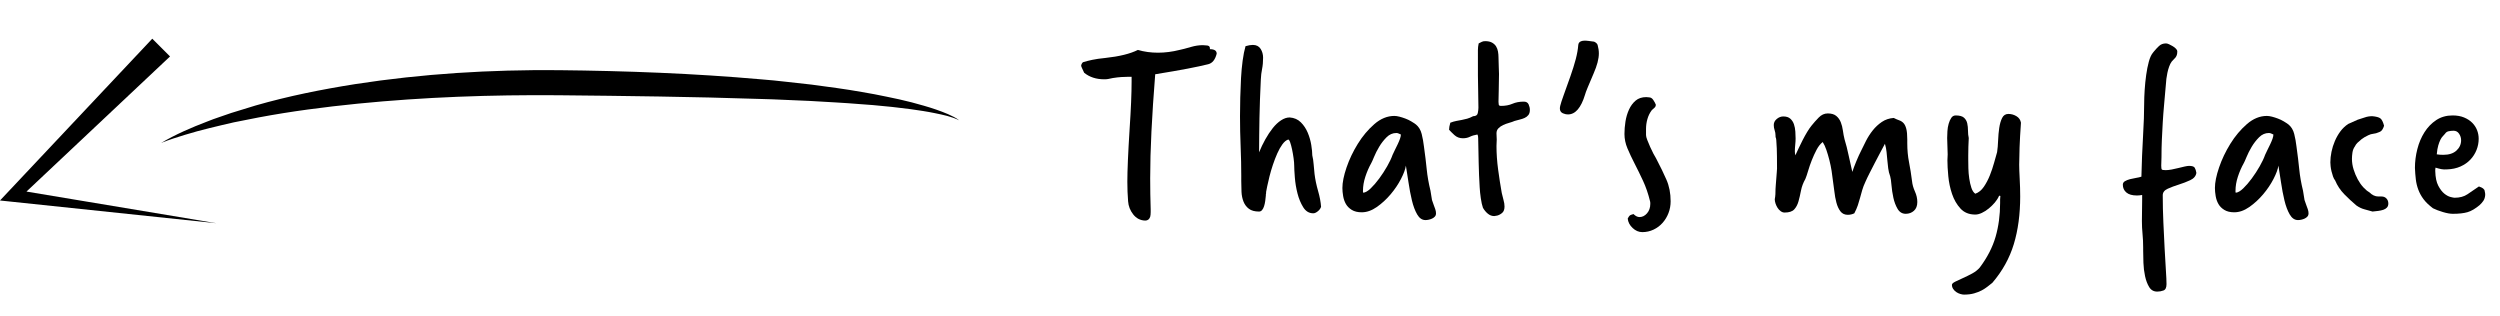 <?xml version="1.0" encoding="utf-8"?>
<!-- Generator: Adobe Illustrator 23.0.1, SVG Export Plug-In . SVG Version: 6.00 Build 0)  -->
<svg version="1.1" id="myface" xmlns="http://www.w3.org/2000/svg" xmlns:xlink="http://www.w3.org/1999/xlink" x="0px" y="0px"
	 viewBox="0 0 996.231 126.099" style="enable-background:new 0 0 996.231 126.099;" xml:space="preserve">
<g>
	<path class="st0" d="M458.538,84.499c0,0.4-0.017,0.75-0.05,1.05c-0.034,0.301-0.084,0.583-0.15,0.85c-0.334,1-1,1.5-2,1.5
		c-1.935-0.066-3.517-0.884-4.75-2.449c-1.234-1.567-1.917-3.316-2.05-5.25c-0.2-2.466-0.3-5.066-0.3-7.8c0-4.4,0.3-11.366,0.9-20.9
		c0.266-4,0.466-7.583,0.6-10.75c0.133-3.166,0.2-5.916,0.2-8.25v-1.9h-1.3c-0.8,0-1.717,0.034-2.75,0.1
		c-1.034,0.067-2.184,0.2-3.45,0.4c-0.734,0.134-1.3,0.25-1.7,0.35c-0.4,0.1-0.967,0.15-1.7,0.15c-3.2,0-5.867-0.866-8-2.6
		c-0.8-1.666-1.2-2.565-1.2-2.7c0-0.533,0.234-1.033,0.7-1.5c1.066-0.333,2.3-0.65,3.7-0.95c1.4-0.3,3.133-0.55,5.2-0.75
		c5.6-0.6,9.933-1.666,13-3.2c2.533,0.734,5.2,1.1,8,1.1c2.8,0,5.666-0.366,8.6-1.1c0.4-0.065,1.033-0.215,1.9-0.45
		c0.865-0.233,1.766-0.483,2.7-0.75c1.6-0.466,3.166-0.7,4.7-0.7c0.2,0,0.416,0.017,0.65,0.05c0.233,0.035,0.45,0.05,0.65,0.05
		c1,0,1.5,0.367,1.5,1.1v0.4c1.8,0,2.7,0.6,2.7,1.8c-0.6,2.4-1.734,3.8-3.4,4.2c-2.135,0.534-4.85,1.117-8.15,1.75
		c-3.3,0.634-7.617,1.384-12.95,2.25c-0.667,8.4-1.167,16-1.5,22.8c-0.334,6.8-0.5,13.035-0.5,18.7c0,2.134,0.016,4.217,0.05,6.25
		c0.033,2.034,0.083,4.084,0.15,6.15V84.499z"/>
	<path class="st0" d="M494.637,70.299c0-3.8-0.084-7.732-0.25-11.8c-0.167-4.065-0.25-8.1-0.25-12.1c0-2.4,0.033-4.916,0.1-7.55
		c0.066-2.633,0.166-5.183,0.301-7.65c0.133-2.466,0.35-4.816,0.65-7.05c0.299-2.233,0.682-4.15,1.149-5.75
		c1.133-0.333,2.101-0.5,2.899-0.5c1.4,0,2.434,0.517,3.101,1.55c0.665,1.034,1,2.217,1,3.55c0,1.667-0.134,3.15-0.399,4.45
		c-0.268,1.3-0.436,2.684-0.5,4.15c-0.135,2.934-0.25,5.65-0.351,8.15s-0.167,4.917-0.2,7.25c-0.034,2.334-0.066,4.617-0.1,6.85
		c-0.035,2.234-0.051,4.517-0.051,6.85c0.733-1.8,1.566-3.533,2.5-5.2c0.934-1.666,1.916-3.15,2.951-4.45
		c1.032-1.3,2.133-2.333,3.299-3.1c1.166-0.766,2.316-1.15,3.451-1.15c1.799,0.135,3.282,0.785,4.449,1.95
		c1.166,1.167,2.083,2.55,2.75,4.15c0.666,1.6,1.133,3.234,1.4,4.9c0.266,1.667,0.4,3.035,0.4,4.1
		c0.266,1.067,0.449,2.285,0.549,3.65c0.101,1.367,0.217,2.617,0.351,3.75c0.266,2.2,0.733,4.45,1.399,6.75
		c0.666,2.3,1.066,4.417,1.201,6.35c-0.201,0.667-0.635,1.266-1.301,1.8c-0.667,0.533-1.268,0.8-1.8,0.8c-1.667,0-3-0.8-4-2.4
		s-1.767-3.45-2.3-5.55c-0.535-2.1-0.885-4.215-1.051-6.35c-0.166-2.133-0.25-3.7-0.25-4.7c0-0.8-0.084-1.8-0.25-3
		s-0.367-2.35-0.6-3.45c-0.234-1.1-0.484-2.033-0.75-2.8c-0.268-0.766-0.534-1.15-0.8-1.15c-0.8,0.267-1.567,0.9-2.3,1.9
		c-0.734,1-1.418,2.217-2.051,3.65c-0.634,1.435-1.217,2.95-1.75,4.55c-0.533,1.6-0.984,3.134-1.35,4.6
		c-0.367,1.467-0.667,2.768-0.9,3.9c-0.234,1.134-0.384,1.9-0.449,2.3v0.5c0,0.134-0.018,0.217-0.051,0.25
		c-0.033,0.034-0.049,0.117-0.049,0.25v0.4c-0.068,0.734-0.15,1.467-0.25,2.2c-0.101,0.734-0.25,1.417-0.451,2.05
		c-0.199,0.634-0.467,1.15-0.799,1.55c-0.335,0.4-0.734,0.6-1.201,0.6c-1.734,0-3.084-0.367-4.049-1.1
		c-0.968-0.733-1.686-1.683-2.15-2.85c-0.467-1.166-0.734-2.466-0.801-3.9c-0.066-1.433-0.1-2.883-0.1-4.35V70.299z"/>
	<path class="st0" d="M571.336,81.699c0.201,0.534,0.4,1.084,0.601,1.65c0.2,0.565,0.3,1.116,0.3,1.65c0,0.532-0.15,0.966-0.449,1.3
		c-0.301,0.333-0.668,0.6-1.101,0.801c-0.435,0.199-0.884,0.35-1.351,0.449s-0.899,0.15-1.299,0.15c-1.335,0-2.436-0.75-3.301-2.25
		c-0.867-1.5-1.566-3.366-2.1-5.6c-0.535-2.233-0.984-4.6-1.35-7.1c-0.367-2.5-0.718-4.75-1.051-6.75
		c-0.199,1.4-0.85,3.167-1.949,5.3c-1.101,2.135-2.484,4.185-4.15,6.15c-1.668,1.967-3.5,3.65-5.5,5.05s-4,2.1-6,2.1
		c-1.6,0-2.918-0.317-3.95-0.95c-1.034-0.633-1.817-1.416-2.351-2.35c-0.533-0.933-0.899-1.982-1.1-3.15
		c-0.199-1.166-0.3-2.25-0.3-3.25c0-2.2,0.55-4.916,1.649-8.15c1.101-3.233,2.601-6.383,4.5-9.45c1.9-3.065,4.101-5.683,6.601-7.85
		c2.5-2.166,5.149-3.25,7.95-3.25c0.6,0,1.283,0.1,2.05,0.3c0.766,0.2,1.55,0.45,2.351,0.75c0.799,0.3,1.564,0.667,2.299,1.1
		c0.733,0.434,1.366,0.85,1.9,1.25c1.133,0.934,1.9,2.2,2.301,3.8c0.399,1.6,0.699,3.267,0.899,5c0.466,3.334,0.833,6.35,1.101,9.05
		c0.266,2.7,0.766,5.55,1.5,8.55l0.6,3.7L571.336,81.699z M543.137,76.499c0,0.067,0.016,0.117,0.05,0.15
		c0.032,0.035,0.05,0.084,0.05,0.15c0.865-0.065,1.865-0.65,3-1.75c1.133-1.1,2.266-2.416,3.4-3.95
		c1.133-1.533,2.183-3.15,3.15-4.85c0.965-1.7,1.682-3.216,2.149-4.55c0.266-0.6,0.583-1.266,0.95-2
		c0.365-0.733,0.732-1.483,1.1-2.25c0.365-0.766,0.666-1.483,0.9-2.15c0.232-0.666,0.35-1.232,0.35-1.7
		c-0.334-0.133-0.635-0.266-0.9-0.4c-0.267-0.133-0.566-0.2-0.899-0.2c-1.468,0-2.767,0.567-3.899,1.7
		c-1.135,1.134-2.117,2.4-2.951,3.8s-1.517,2.75-2.049,4.05c-0.535,1.3-0.9,2.117-1.101,2.45c-0.935,1.667-1.718,3.467-2.351,5.4
		c-0.634,1.935-0.949,3.8-0.949,5.6V76.499z"/>
	<path class="st0" d="M588.938,19.899c0-0.8,0.1-1.666,0.3-2.6c0.532-0.266,0.966-0.482,1.3-0.65c0.333-0.166,0.766-0.25,1.301-0.25
		c1.133,0,2.049,0.2,2.75,0.6c0.699,0.4,1.232,0.9,1.6,1.5c0.365,0.6,0.615,1.284,0.75,2.05c0.133,0.768,0.199,1.518,0.199,2.25
		c0,1.4,0.033,2.617,0.101,3.65c0.065,1.034,0.101,2.05,0.101,3.05c0,1.067-0.018,2.117-0.051,3.15
		c-0.034,1.035-0.05,2.084-0.05,3.15c0,0.734-0.017,1.5-0.05,2.3c-0.035,0.8-0.051,1.634-0.051,2.5c0,0.4,0.033,0.767,0.101,1.1
		c0.065,0.334,0.366,0.5,0.899,0.5c1.733,0,3.25-0.283,4.551-0.85c1.3-0.566,2.815-0.85,4.55-0.85c0.933,0,1.565,0.367,1.899,1.1
		c0.334,0.734,0.5,1.467,0.5,2.2c0,0.867-0.199,1.55-0.6,2.05s-0.9,0.884-1.5,1.15c-0.6,0.267-1.25,0.484-1.949,0.65
		c-0.701,0.167-1.385,0.35-2.051,0.55c-0.6,0.267-1.316,0.517-2.15,0.75c-0.834,0.234-1.617,0.517-2.35,0.85
		c-0.734,0.334-1.367,0.768-1.9,1.3c-0.533,0.534-0.799,1.2-0.799,2c0,0.467,0.016,0.9,0.049,1.3s0.051,0.8,0.051,1.2
		s-0.018,0.817-0.051,1.25c-0.033,0.434-0.049,0.884-0.049,1.35c0,3,0.215,6.117,0.649,9.35c0.433,3.234,0.915,6.35,1.45,9.35
		c0.199,0.935,0.433,1.867,0.699,2.8c0.266,0.934,0.4,1.8,0.4,2.6c0,1.135-0.3,1.966-0.9,2.5c-0.6,0.533-1.267,0.9-2,1.1
		c-0.666,0.133-1.066,0.201-1.199,0.201c-0.935,0-1.785-0.318-2.551-0.951c-0.767-0.634-1.416-1.417-1.949-2.35
		c-0.334-0.933-0.617-2.2-0.85-3.8c-0.234-1.6-0.385-3.065-0.451-4.4c-0.199-3.266-0.334-6.516-0.399-9.75
		c-0.067-3.233-0.134-6.483-0.2-9.75c0-0.266-0.018-0.516-0.05-0.75c-0.034-0.233-0.117-0.483-0.25-0.75c-1.2,0.2-2.2,0.5-3,0.9
		s-1.734,0.6-2.8,0.6c-1.334,0-2.467-0.433-3.4-1.3c-0.934-0.865-1.635-1.565-2.1-2.1c0-0.733,0.166-1.666,0.5-2.8
		c0.865-0.333,1.666-0.565,2.4-0.7c0.732-0.133,1.449-0.266,2.149-0.4c0.7-0.133,1.415-0.3,2.149-0.5c0.733-0.2,1.533-0.533,2.4-1
		c1.066,0,1.684-0.416,1.85-1.25c0.166-0.833,0.25-1.55,0.25-2.15c0-1.2-0.017-2.215-0.049-3.05
		c-0.035-0.833-0.051-2.016-0.051-3.55c0-1-0.018-2.016-0.05-3.05c-0.034-1.033-0.05-2.05-0.05-3.05V19.899z"/>
	<path class="st0" d="M635.236,16.599c0.732,0.334,1.201,0.767,1.4,1.3c0.332,1.2,0.5,2.334,0.5,3.4c0,2.135-0.699,4.8-2.1,8
		c-1,2.334-1.785,4.185-2.35,5.55c-0.568,1.367-0.918,2.317-1.051,2.85c-1.6,5.267-3.867,7.9-6.801,7.9c-0.6,0-1.133-0.1-1.6-0.3
		c-1.4-0.4-1.9-1.433-1.5-3.1c0.201-0.866,0.65-2.266,1.35-4.2c0.701-1.933,1.617-4.5,2.75-7.7c0.867-2.465,1.566-4.715,2.102-6.75
		c0.531-2.033,0.865-3.916,1-5.65c0.133-1.4,1.465-1.933,4-1.6L635.236,16.599z"/>
	<path class="st0" d="M660.336,63.899c1.333,2.535,2.565,5.084,3.7,7.65c1.133,2.567,1.699,5.45,1.699,8.65c0,1.667-0.284,3.234-0.85,4.7
		c-0.567,1.466-1.35,2.765-2.35,3.9c-1,1.133-2.2,2.033-3.601,2.7c-1.399,0.665-2.899,1-4.5,1c-1.399,0-2.685-0.55-3.85-1.649
		c-1.167-1.101-1.817-2.351-1.95-3.75c0.266-0.535,0.516-0.918,0.75-1.15c0.232-0.234,0.75-0.45,1.55-0.65
		c0.8,0.801,1.601,1.2,2.4,1.2c1.133,0,2.133-0.5,3-1.5c0.865-1,1.3-2.266,1.3-3.8c0-0.533-0.034-0.866-0.1-1
		c-0.734-3-1.668-5.716-2.801-8.15c-1.134-2.433-2.25-4.715-3.35-6.85c-1.1-2.133-2.05-4.15-2.85-6.05
		c-0.801-1.9-1.2-3.815-1.2-5.75c0-1.6,0.133-3.25,0.399-4.95c0.266-1.7,0.733-3.283,1.4-4.75c0.666-1.466,1.55-2.666,2.65-3.6
		c1.1-0.933,2.516-1.4,4.25-1.4c0.199,0,0.383,0.017,0.55,0.05c0.165,0.034,0.35,0.05,0.55,0.05c0.666,0,1.232,0.35,1.7,1.05
		c0.466,0.7,0.8,1.317,1,1.85c0,0.534-0.185,0.95-0.55,1.25c-0.367,0.3-0.718,0.617-1.051,0.95c-0.8,1.067-1.384,2.25-1.75,3.55
		c-0.367,1.3-0.55,2.617-0.55,3.95v2.4c0,0.467,0.166,1.135,0.5,2c0.333,0.867,0.716,1.785,1.15,2.75
		c0.433,0.967,0.865,1.867,1.3,2.7c0.433,0.834,0.783,1.45,1.05,1.85L660.336,63.899z"/>
	<path class="st0" d="M760.035,57.099c0,2.667,0.232,5.184,0.7,7.55c0.465,2.367,0.865,4.884,1.199,7.55c0.133,1.334,0.516,2.7,1.15,4.1
		c0.633,1.4,0.95,2.8,0.95,4.2c0,1.534-0.45,2.7-1.351,3.5c-0.899,0.8-1.984,1.2-3.25,1.2c-1.399,0-2.484-0.65-3.25-1.95
		c-0.767-1.3-1.334-2.8-1.699-4.5c-0.367-1.7-0.617-3.366-0.75-5c-0.135-1.633-0.301-2.783-0.5-3.45
		c-0.4-1.065-0.668-2.15-0.801-3.25c-0.134-1.1-0.25-2.183-0.35-3.25c-0.1-1.065-0.2-2.133-0.3-3.2
		c-0.101-1.066-0.317-2.166-0.65-3.3c-0.6,1.135-1.25,2.35-1.95,3.65c-0.699,1.3-1.399,2.634-2.1,4c-0.7,1.367-1.385,2.7-2.05,4
		c-0.667,1.3-1.234,2.484-1.7,3.55c-0.534,1.134-0.95,2.217-1.25,3.25c-0.3,1.034-0.584,2.05-0.85,3.05c-0.268,1-0.567,2-0.9,3
		c-0.334,1-0.8,2.066-1.4,3.2c-0.8,0.399-1.667,0.601-2.6,0.601c-1.268,0-2.25-0.468-2.95-1.4c-0.7-0.933-1.234-2.1-1.6-3.5
		c-0.367-1.4-0.635-2.866-0.8-4.4c-0.168-1.533-0.351-2.9-0.551-4.1c-0.134-1.266-0.316-2.633-0.55-4.1
		c-0.234-1.466-0.534-2.916-0.899-4.35c-0.367-1.433-0.768-2.783-1.2-4.05c-0.435-1.266-0.917-2.3-1.45-3.1
		c-0.935,0.734-1.75,1.767-2.45,3.1c-0.7,1.334-1.334,2.717-1.899,4.15c-0.567,1.434-1.051,2.834-1.45,4.2
		c-0.4,1.367-0.768,2.45-1.101,3.25c-0.867,1.535-1.449,3.084-1.75,4.65c-0.3,1.567-0.634,3-1,4.3c-0.367,1.3-0.934,2.367-1.699,3.2
		c-0.768,0.833-2.051,1.25-3.851,1.25c-0.534,0-1.05-0.185-1.55-0.55c-0.5-0.367-0.917-0.815-1.25-1.35
		c-0.334-0.533-0.6-1.1-0.8-1.7s-0.3-1.166-0.3-1.7c0.133-0.666,0.215-1.333,0.25-2c0.032-0.666,0.05-1.366,0.05-2.1
		c0-0.2,0.032-0.7,0.1-1.5c0.065-0.8,0.133-1.65,0.2-2.55c0.065-0.9,0.133-1.75,0.2-2.55c0.065-0.8,0.1-1.3,0.1-1.5
		c0-3.733-0.034-6.416-0.1-8.05c-0.067-1.633-0.135-2.75-0.2-3.35c-0.067-0.6-0.135-0.916-0.2-0.95c-0.067-0.033-0.1-0.316-0.1-0.85
		c0-0.733-0.117-1.433-0.351-2.1c-0.234-0.666-0.35-1.366-0.35-2.1c0-0.933,0.4-1.732,1.2-2.4c0.8-0.666,1.665-1,2.6-1
		c1.2,0,2.133,0.3,2.8,0.9c0.666,0.6,1.15,1.35,1.45,2.25c0.3,0.9,0.483,1.867,0.55,2.9c0.066,1.034,0.101,1.95,0.101,2.75
		c0,0.734-0.05,1.567-0.15,2.5c-0.1,0.934-0.149,1.8-0.149,2.6c0,0.4,0.065,0.935,0.199,1.6c0.4-0.866,0.851-1.833,1.351-2.9
		c0.5-1.065,1.032-2.15,1.6-3.25c0.565-1.1,1.15-2.15,1.75-3.15c0.601-1,1.2-1.866,1.8-2.6c0.801-1,1.733-2.05,2.801-3.15
		c1.065-1.1,2.266-1.65,3.6-1.65c1.466,0,2.6,0.334,3.4,1c0.8,0.667,1.399,1.5,1.8,2.5c0.399,1,0.683,2.117,0.85,3.35
		c0.166,1.234,0.383,2.385,0.65,3.45c0.6,1.935,1.149,4.1,1.649,6.5s0.983,4.567,1.45,6.5c0.133-0.466,0.351-1.083,0.65-1.85
		c0.3-0.766,0.615-1.565,0.95-2.4c0.332-0.833,0.665-1.6,1-2.3c0.332-0.7,0.6-1.25,0.8-1.65c0.6-1.266,1.282-2.65,2.05-4.15
		c0.766-1.5,1.666-2.9,2.7-4.2c1.032-1.3,2.232-2.416,3.6-3.35c1.366-0.933,2.95-1.466,4.75-1.6c0.8,0.4,1.533,0.717,2.2,0.95
		c0.666,0.234,1.232,0.6,1.7,1.1c0.466,0.5,0.833,1.25,1.1,2.25c0.266,1,0.4,2.435,0.4,4.3V57.099z"/>
	<path class="st0" d="M784.334,63.699c0,0.934,0.016,2.067,0.05,3.4c0.032,1.334,0.149,2.684,0.35,4.05c0.2,1.367,0.483,2.6,0.851,3.7
		c0.365,1.1,0.883,1.884,1.55,2.35c1.333-0.466,2.466-1.383,3.399-2.75c0.934-1.366,1.733-2.883,2.4-4.55
		c0.666-1.666,1.232-3.35,1.7-5.05c0.466-1.7,0.865-3.116,1.2-4.25c0.199-1.333,0.332-2.883,0.399-4.65
		c0.065-1.766,0.216-3.433,0.45-5c0.232-1.566,0.615-2.883,1.15-3.95c0.532-1.065,1.365-1.6,2.5-1.6c1.133,0,2.199,0.3,3.199,0.9
		c1,0.6,1.601,1.467,1.801,2.6c-0.268,3.8-0.45,7.084-0.551,9.85c-0.1,2.767-0.149,5.05-0.149,6.85c0,0.6,0.016,1.4,0.05,2.4
		c0.033,1,0.083,2.084,0.15,3.25c0.065,1.167,0.115,2.367,0.149,3.6c0.033,1.234,0.05,2.384,0.05,3.45c0,7.066-0.85,13.4-2.55,19
		s-4.55,10.732-8.55,15.4c-0.6,0.465-1.234,0.965-1.9,1.5c-0.667,0.533-1.434,1.033-2.3,1.5c-0.867,0.465-1.884,0.865-3.05,1.199
		c-1.167,0.334-2.518,0.5-4.05,0.5c-0.4,0-0.885-0.084-1.45-0.25c-0.567-0.166-1.1-0.416-1.6-0.75s-0.918-0.75-1.25-1.25
		c-0.335-0.5-0.5-1.049-0.5-1.649c0-0.399,0.433-0.817,1.3-1.25c0.865-0.435,1.899-0.917,3.1-1.45c1.2-0.534,2.416-1.135,3.65-1.8
		c1.232-0.667,2.25-1.468,3.05-2.399c3-4,5.1-8.085,6.3-12.25c1.2-4.168,1.8-8.65,1.8-13.451c0-0.533,0-1.016,0-1.45
		c0-0.433,0.033-0.883,0.101-1.35c-0.067-0.066-0.234-0.1-0.5-0.1c-0.4,0.935-0.968,1.834-1.7,2.7c-0.734,0.867-1.55,1.667-2.45,2.4
		c-0.899,0.733-1.817,1.315-2.75,1.75c-0.935,0.432-1.8,0.65-2.6,0.65c-2.468,0-4.435-0.8-5.9-2.4c-1.467-1.6-2.584-3.533-3.35-5.8
		c-0.768-2.266-1.268-4.633-1.5-7.1c-0.234-2.466-0.351-4.566-0.351-6.3c0-0.4,0.016-0.8,0.051-1.2c0.032-0.4,0.05-0.8,0.05-1.2
		c0-1.133-0.034-2.216-0.101-3.25c-0.066-1.033-0.1-2.116-0.1-3.25c0-0.8,0.033-1.716,0.1-2.75c0.066-1.033,0.233-2.016,0.5-2.95
		c0.266-0.933,0.616-1.715,1.051-2.35c0.433-0.633,1.016-0.95,1.75-0.95c1.532,0,2.633,0.3,3.3,0.9c0.665,0.6,1.1,1.35,1.3,2.25
		s0.3,1.884,0.3,2.95c0,1.067,0.101,2.034,0.3,2.9c-0.066,0.935-0.117,2.117-0.149,3.55c-0.034,1.435-0.05,2.584-0.05,3.45V63.699z"
		/>
	<path class="st0" d="M854.034,98.6c0-1.867-0.084-3.65-0.25-5.351c-0.167-1.7-0.25-3.417-0.25-5.149c0-1.335,0.016-2.75,0.05-4.25
		c0.033-1.5,0.05-2.916,0.05-4.25v-1.9c-0.399,0.067-0.767,0.117-1.1,0.15c-0.334,0.034-0.667,0.05-1,0.05
		c-1.867,0-3.268-0.4-4.2-1.2c-0.935-0.8-1.399-1.833-1.399-3.1c0-0.6,0.282-1.066,0.85-1.4c0.565-0.333,1.232-0.6,2-0.8
		c0.766-0.2,1.565-0.366,2.4-0.5c0.832-0.133,1.55-0.3,2.149-0.5c0.133-5.666,0.351-11.033,0.65-16.1c0.3-5.065,0.45-9.4,0.45-13
		c0-1.6,0.065-3.416,0.199-5.45c0.133-2.033,0.333-4.016,0.601-5.95c0.266-1.933,0.615-3.7,1.05-5.3c0.433-1.6,0.982-2.8,1.65-3.6
		l0.399-0.5c0.601-0.733,1.266-1.45,2-2.15c0.733-0.7,1.666-1.05,2.8-1.05c0.333,0,0.75,0.117,1.25,0.35c0.5,0.234,1,0.5,1.5,0.8
		c0.5,0.3,0.916,0.634,1.25,1c0.333,0.367,0.5,0.684,0.5,0.95c0,0.667-0.066,1.185-0.199,1.55c-0.135,0.367-0.301,0.684-0.5,0.95
		c-0.2,0.267-0.435,0.517-0.7,0.75c-0.268,0.234-0.534,0.517-0.8,0.85c-0.4,0.534-0.75,1.217-1.051,2.05
		c-0.3,0.834-0.534,1.667-0.699,2.5c-0.168,0.834-0.301,1.617-0.4,2.35c-0.1,0.734-0.15,1.3-0.15,1.7
		c-0.267,3.134-0.517,5.967-0.75,8.5c-0.234,2.534-0.417,4.95-0.55,7.25c-0.134,2.3-0.25,4.567-0.35,6.8
		c-0.101,2.234-0.15,4.55-0.15,6.95c0,0.467-0.017,1.05-0.05,1.75c-0.034,0.7-0.05,1.25-0.05,1.65c0,0.867,0.083,1.384,0.25,1.55
		c0.165,0.167,0.683,0.25,1.55,0.25c0.666,0,1.45-0.083,2.35-0.25c0.9-0.166,1.801-0.365,2.7-0.6c0.9-0.233,1.733-0.433,2.5-0.6
		c0.766-0.166,1.351-0.25,1.75-0.25c1.2,0,1.95,0.25,2.25,0.75s0.516,1.184,0.65,2.05c-0.2,1.267-1.018,2.234-2.45,2.9
		c-1.435,0.667-2.95,1.25-4.55,1.75c-1.601,0.5-3.067,1.05-4.4,1.65c-1.334,0.6-2,1.467-2,2.6c0,3.535,0.083,7.15,0.25,10.85
		c0.166,3.701,0.333,7.166,0.5,10.4c0.166,3.232,0.333,6.1,0.5,8.6c0.166,2.5,0.25,4.351,0.25,5.551c0,1.4-0.399,2.25-1.2,2.55
		c-0.8,0.3-1.634,0.45-2.5,0.45c-1.399,0-2.467-0.6-3.199-1.801c-0.734-1.199-1.285-2.649-1.65-4.35
		c-0.367-1.699-0.584-3.467-0.65-5.3c-0.066-1.835-0.1-3.417-0.1-4.75V98.6z"/>
	<path class="st0" d="M919.032,81.699c0.2,0.534,0.4,1.084,0.601,1.65c0.199,0.565,0.3,1.116,0.3,1.65c0,0.532-0.15,0.966-0.45,1.3
		c-0.3,0.333-0.667,0.6-1.1,0.801c-0.435,0.199-0.885,0.35-1.351,0.449c-0.467,0.1-0.899,0.15-1.3,0.15
		c-1.334,0-2.435-0.75-3.3-2.25c-0.867-1.5-1.567-3.366-2.101-5.6c-0.534-2.233-0.984-4.6-1.35-7.1c-0.367-2.5-0.717-4.75-1.05-6.75
		c-0.2,1.4-0.851,3.167-1.95,5.3c-1.1,2.135-2.484,4.185-4.15,6.15c-1.667,1.967-3.5,3.65-5.5,5.05s-4,2.1-6,2.1
		c-1.6,0-2.917-0.317-3.949-0.95c-1.035-0.633-1.817-1.416-2.351-2.35c-0.534-0.933-0.899-1.982-1.1-3.15
		c-0.2-1.166-0.3-2.25-0.3-3.25c0-2.2,0.55-4.916,1.649-8.15c1.101-3.233,2.601-6.383,4.5-9.45c1.9-3.065,4.101-5.683,6.601-7.85
		c2.5-2.166,5.149-3.25,7.949-3.25c0.601,0,1.283,0.1,2.051,0.3c0.766,0.2,1.55,0.45,2.35,0.75s1.565,0.667,2.3,1.1
		c0.733,0.434,1.366,0.85,1.9,1.25c1.133,0.934,1.899,2.2,2.3,3.8s0.7,3.267,0.9,5c0.465,3.334,0.832,6.35,1.1,9.05
		c0.266,2.7,0.766,5.55,1.5,8.55l0.6,3.7L919.032,81.699z M890.832,76.499c0,0.067,0.016,0.117,0.051,0.15
		c0.032,0.035,0.05,0.084,0.05,0.15c0.865-0.065,1.865-0.65,3-1.75c1.133-1.1,2.266-2.416,3.399-3.95
		c1.133-1.533,2.184-3.15,3.15-4.85c0.966-1.7,1.683-3.216,2.15-4.55c0.266-0.6,0.582-1.266,0.949-2
		c0.366-0.733,0.733-1.483,1.101-2.25c0.365-0.766,0.665-1.483,0.899-2.15c0.233-0.666,0.351-1.232,0.351-1.7
		c-0.335-0.133-0.635-0.266-0.9-0.4c-0.267-0.133-0.567-0.2-0.899-0.2c-1.468,0-2.768,0.567-3.9,1.7
		c-1.135,1.134-2.117,2.4-2.95,3.8c-0.834,1.4-1.517,2.75-2.05,4.05c-0.534,1.3-0.9,2.117-1.1,2.45
		c-0.935,1.667-1.718,3.467-2.351,5.4c-0.634,1.935-0.95,3.8-0.95,5.6V76.499z"/>
	<path class="st0" d="M949.032,78.299c0.8,0,1.45,0.268,1.95,0.8c0.5,0.534,0.75,1.2,0.75,2c0,0.667-0.185,1.2-0.55,1.6
		c-0.367,0.4-0.851,0.7-1.45,0.9c-0.601,0.2-1.284,0.35-2.05,0.45c-0.768,0.1-1.518,0.183-2.25,0.25
		c-1.135-0.334-2.218-0.634-3.25-0.9c-1.035-0.266-2.085-0.766-3.15-1.5c-1.667-1.4-3.284-2.9-4.85-4.5
		c-1.567-1.6-2.785-3.433-3.65-5.5c-0.334-0.4-0.617-0.933-0.85-1.6c-0.234-0.666-0.435-1.35-0.601-2.05
		c-0.167-0.7-0.284-1.366-0.35-2c-0.067-0.633-0.101-1.15-0.101-1.55c0-1.333,0.15-2.733,0.45-4.2c0.3-1.466,0.75-2.9,1.351-4.3
		c0.6-1.4,1.332-2.683,2.199-3.85c0.866-1.166,1.9-2.15,3.101-2.95l3.8-1.7c0.933-0.266,1.865-0.566,2.8-0.9
		c0.933-0.333,1.933-0.5,3-0.5c1.533,0.135,2.601,0.417,3.2,0.85c0.6,0.435,1.1,1.417,1.5,2.95c-0.067,0.334-0.268,0.8-0.6,1.4
		c-0.335,0.6-0.835,1-1.5,1.2c-0.734,0.334-1.45,0.534-2.15,0.6c-0.7,0.067-1.385,0.268-2.05,0.6c-1.135,0.535-2.034,1.067-2.7,1.6
		c-0.667,0.534-1.2,1-1.6,1.4c-0.468,0.467-0.801,0.935-1,1.4c-0.535,0.734-0.867,1.567-1,2.5c-0.135,0.935-0.2,1.768-0.2,2.5
		c0,1.4,0.216,2.8,0.649,4.2s0.983,2.717,1.65,3.95c0.666,1.234,1.416,2.3,2.25,3.2c0.833,0.9,1.615,1.55,2.35,1.95
		c1.133,1.134,2.333,1.7,3.601,1.7H949.032z"/>
	<path class="st0" d="M962.332,66.899c0-2.465,0.315-4.95,0.949-7.45c0.633-2.5,1.583-4.75,2.851-6.75c1.266-2,2.833-3.616,4.7-4.85
		c1.865-1.233,4.032-1.85,6.5-1.85c1.732,0,3.25,0.267,4.55,0.8c1.3,0.535,2.383,1.234,3.25,2.1c0.865,0.867,1.516,1.85,1.95,2.95
		c0.433,1.1,0.649,2.25,0.649,3.45c0,1.535-0.284,3.018-0.85,4.45c-0.567,1.435-1.385,2.717-2.45,3.85
		c-1.067,1.134-2.385,2.05-3.95,2.75c-1.567,0.7-3.35,1.084-5.35,1.15c-0.867,0.067-1.635,0.034-2.3-0.1
		c-0.668-0.133-1.435-0.333-2.301-0.6c-0.066,0.334-0.1,0.617-0.1,0.85c0,0.234,0,0.417,0,0.55c0.065,2.467,0.466,4.4,1.2,5.8
		c0.732,1.4,1.532,2.45,2.399,3.15c0.866,0.7,1.7,1.15,2.5,1.35c0.801,0.2,1.333,0.3,1.601,0.3c2.065,0,3.782-0.465,5.149-1.4
		c1.366-0.933,2.883-1.965,4.551-3.1c0.332,0.135,0.699,0.285,1.1,0.45c0.4,0.167,0.766,0.484,1.1,0.95
		c0.066,0.4,0.133,0.717,0.2,0.95c0.065,0.234,0.101,0.584,0.101,1.05c-0.067,0.934-0.317,1.717-0.75,2.35
		c-0.435,0.635-0.918,1.185-1.45,1.65c-1.734,1.467-3.351,2.416-4.851,2.85c-1.5,0.434-3.449,0.65-5.85,0.65
		c-1.067,0-2.385-0.234-3.95-0.7c-1.567-0.467-2.884-0.967-3.95-1.5c-1.6-1.2-2.85-2.4-3.75-3.6c-0.899-1.2-1.6-2.465-2.1-3.8
		c-0.5-1.333-0.834-2.716-1-4.15C962.515,70.016,962.397,68.499,962.332,66.899z M971.031,61.499c0.266,0.067,0.684,0.117,1.25,0.15
		c0.566,0.035,1.016,0.05,1.351,0.05c2.266,0,4.016-0.566,5.25-1.7c1.232-1.133,1.85-2.5,1.85-4.1c0-0.933-0.267-1.8-0.8-2.6
		c-0.534-0.8-1.268-1.2-2.2-1.2c-0.667,0-1.317,0.067-1.95,0.2c-0.634,0.135-1.117,0.467-1.449,1c-0.268,0.334-0.567,0.667-0.9,1
		c-0.334,0.334-0.65,0.8-0.95,1.4c-0.3,0.6-0.584,1.35-0.85,2.25C971.364,58.849,971.164,60.033,971.031,61.499z"/>
</g>
<g>
	<path class="st0" d="M382.221,47.955c-2.994-1.527-6.321-2.16-9.577-2.842c-3.264-0.686-6.578-1.157-9.879-1.625
		c-3.33-0.36-6.619-0.863-9.957-1.134l-4.986-0.481c-1.661-0.16-3.336-0.245-5.002-0.37c-6.655-0.562-13.345-0.863-20.012-1.273
		c-6.693-0.23-13.356-0.655-20.052-0.8c-26.745-0.896-53.532-1.201-80.32-1.472c-26.675-0.218-53.334,0.721-79.849,3.352
		c-13.25,1.334-26.484,3.031-39.592,5.504c-3.278,0.609-6.541,1.293-9.82,1.942c-3.238,0.78-6.515,1.471-9.747,2.308l-4.858,1.254
		l-4.822,1.396c-3.198,0.984-6.406,1.982-9.527,3.243c5.804-3.445,12.055-6.126,18.368-8.535c1.571-0.64,3.162-1.211,4.765-1.75
		l4.803-1.655c3.231-0.993,6.461-2.024,9.712-2.982c13.028-3.748,26.338-6.405,39.714-8.523c26.779-4.143,53.898-5.788,80.932-5.55
		c26.923,0.284,53.855,1.275,80.73,3.648l5.037,0.44l5.034,0.542l10.059,1.119c6.698,0.896,13.39,1.759,20.052,2.947
		c1.664,0.298,3.331,0.555,4.991,0.888l4.976,0.999c3.318,0.624,6.618,1.434,9.9,2.24c3.273,0.889,6.543,1.763,9.749,2.881
		c1.611,0.511,3.179,1.203,4.747,1.825C379.321,46.213,380.906,46.875,382.221,47.955z"/>
</g>
<g>
	<polygon points="67.756,22.491 6.97,79.705 5.554,75.503 86.221,88.955 4.888,80.407 0,79.893 3.471,76.205 60.685,15.42 	"/>
</g>
</svg>
